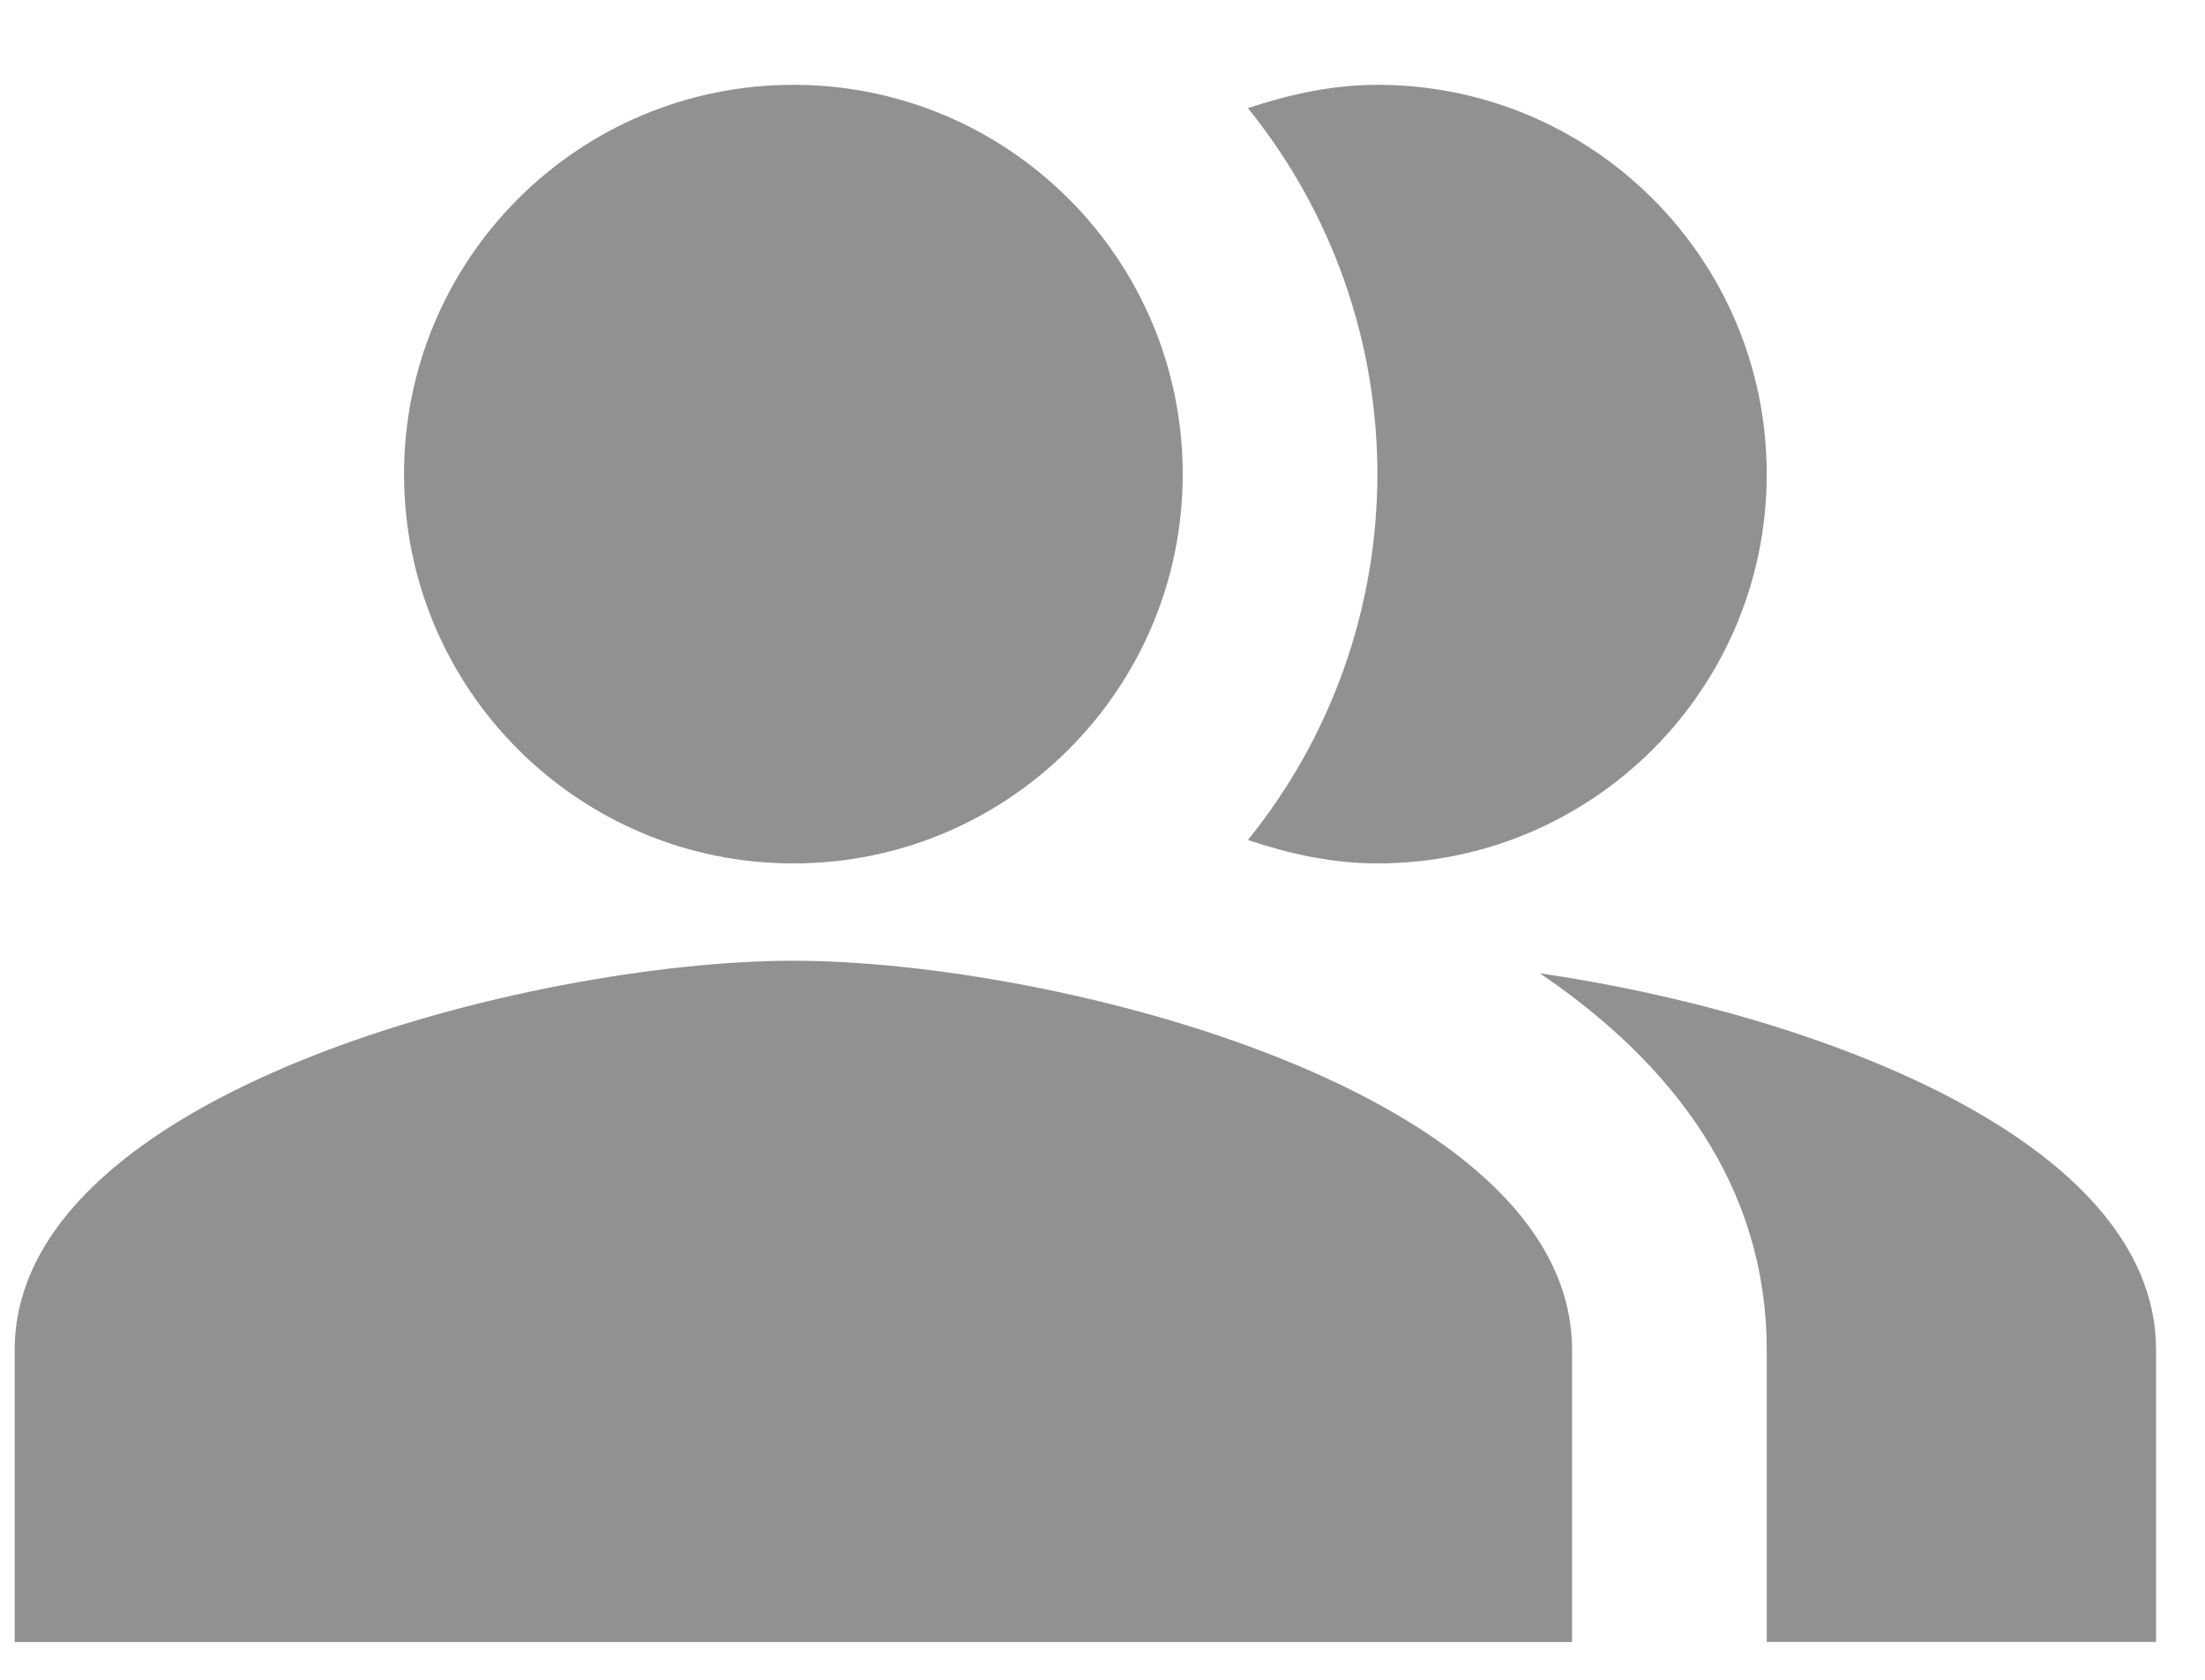 <svg xmlns="http://www.w3.org/2000/svg" width="21" height="16" viewBox="0 0 21 16" fill="none">
  <path fill-rule="evenodd" clip-rule="evenodd" d="M14.666 9.271C15.936 10.133 16.826 11.301 16.826 12.859V15.639H20.534V12.859C20.534 10.838 17.225 9.642 14.666 9.271Z" fill="#919191"/>
  <path d="M7.556 8.224C9.604 8.224 11.264 6.564 11.264 4.516C11.264 2.468 9.604 0.808 7.556 0.808C5.508 0.808 3.848 2.468 3.848 4.516C3.848 6.564 5.508 8.224 7.556 8.224Z" fill="#919191"/>
  <path fill-rule="evenodd" clip-rule="evenodd" d="M13.118 8.224C15.167 8.224 16.826 6.565 16.826 4.516C16.826 2.467 15.167 0.808 13.118 0.808C12.682 0.808 12.274 0.901 11.885 1.03C12.683 2.017 13.118 3.247 13.118 4.516C13.118 5.785 12.683 7.015 11.885 8.001C12.274 8.131 12.682 8.224 13.118 8.224ZM7.556 9.151C5.081 9.151 0.14 10.393 0.14 12.859V15.64H14.972V12.859C14.972 10.393 10.031 9.151 7.556 9.151Z" fill="#919191"/>
</svg>